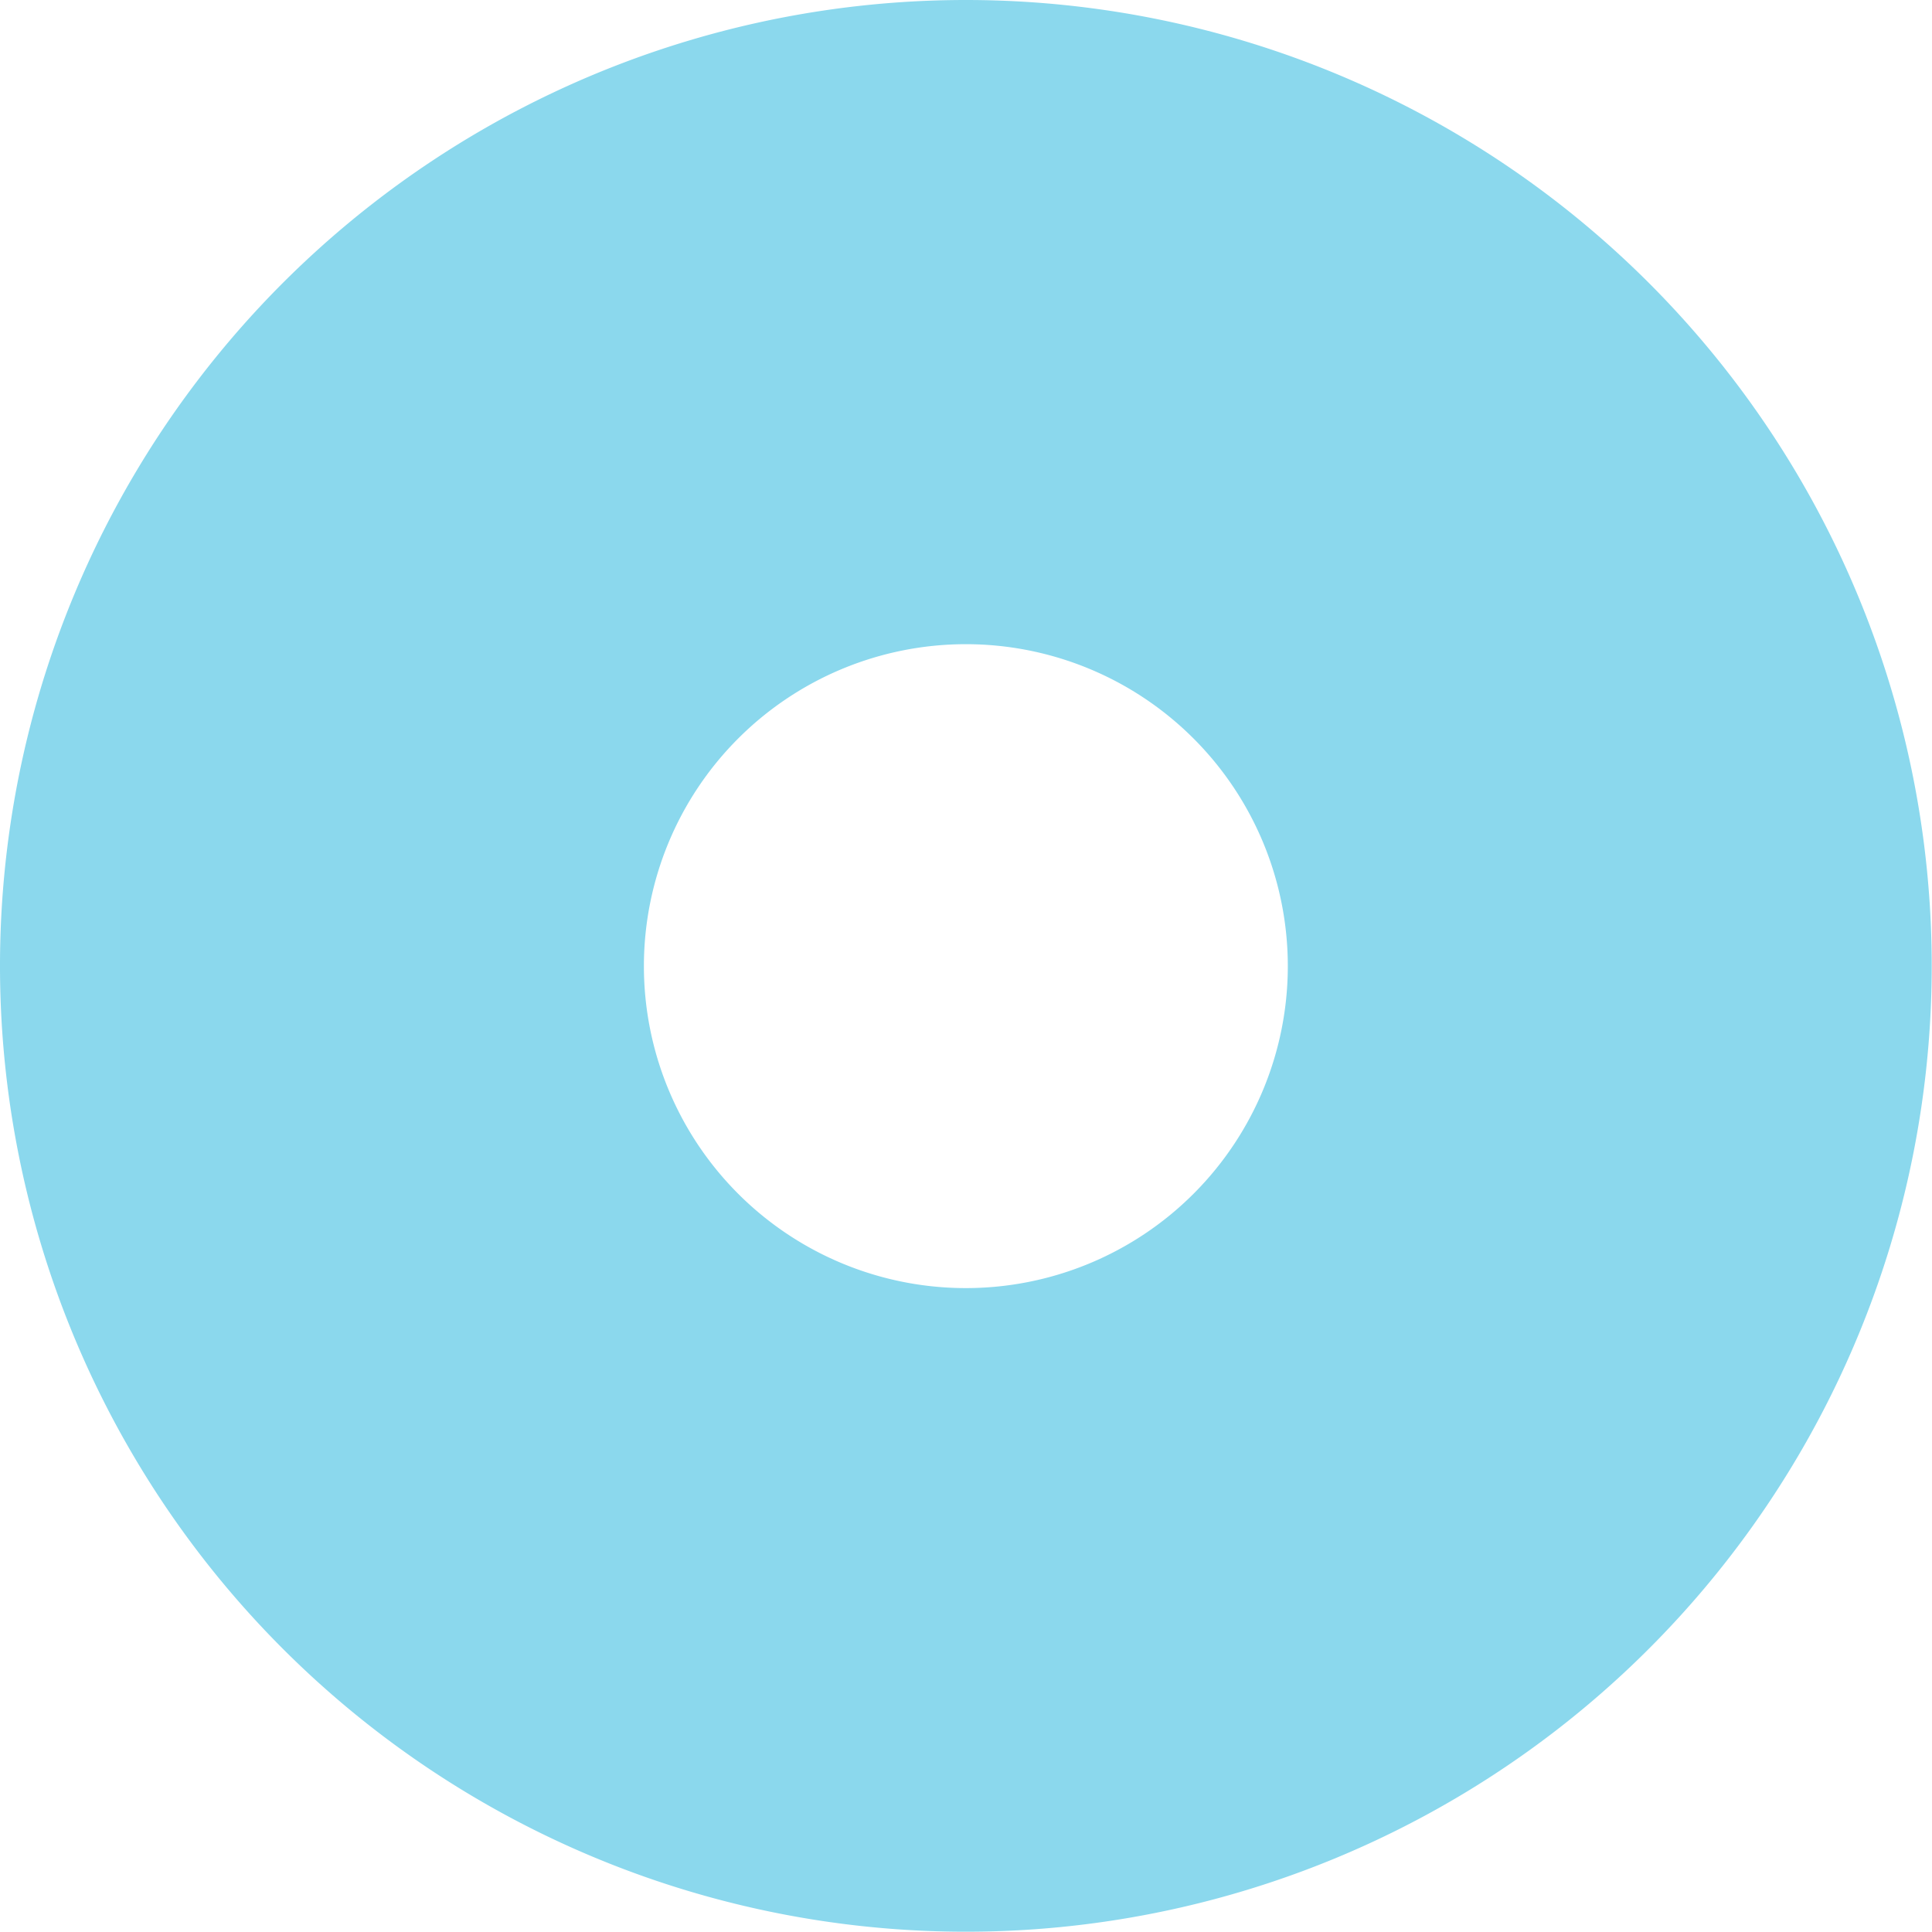 <svg xmlns="http://www.w3.org/2000/svg" width="6.829" height="6.829" viewBox="0 0 6.829 6.829">
  <path id="Path_25" data-name="Path 25" d="M51.414,40a3.414,3.414,0,1,0,3.414,3.414A3.414,3.414,0,0,0,51.414,40Zm0,4.553a1.138,1.138,0,1,1,1.138-1.138A1.138,1.138,0,0,1,51.414,44.553Z" transform="translate(-48 -40)" fill="#8bd8ed"/>
</svg>
